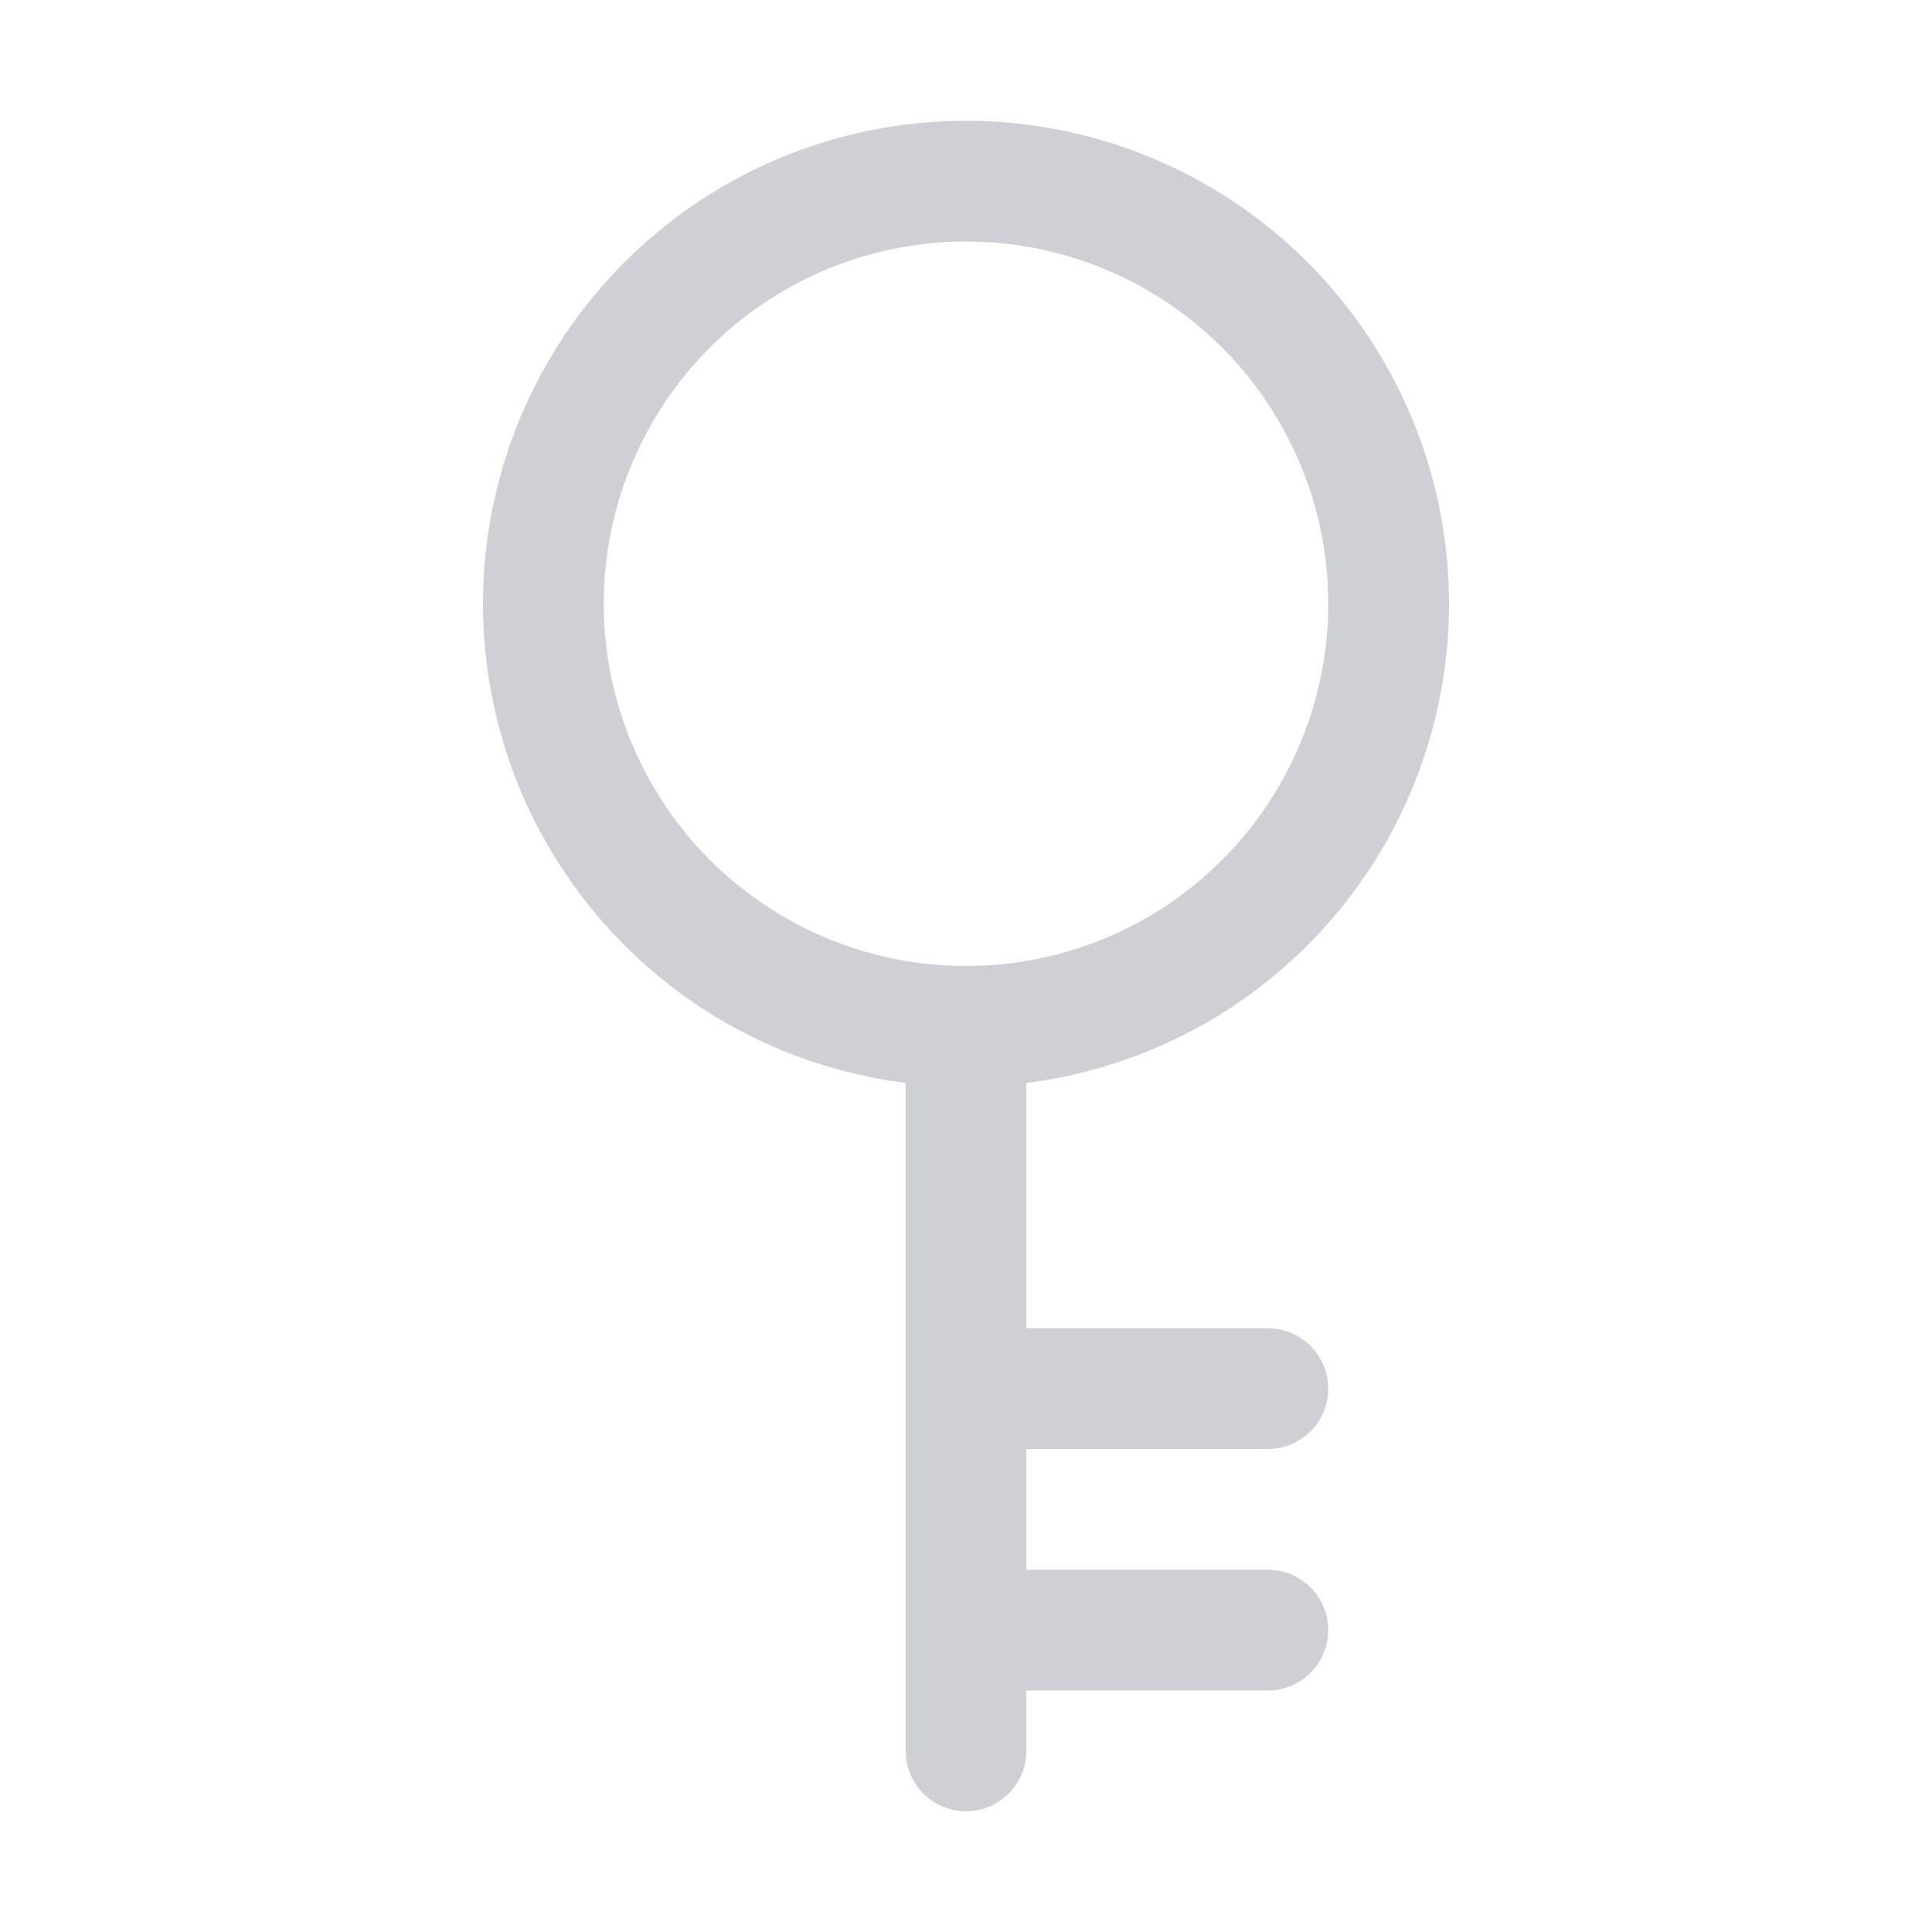 <svg width="16" height="16" viewBox="0 0 16 16" fill="none" xmlns="http://www.w3.org/2000/svg"><circle cx="8" cy="5" r="3.5" stroke="#CED0D6"/><path d="M8 8.5v6M8 13.5h2.5M8 11.5h2.5" stroke="#CED0D6" stroke-linecap="round"/></svg>